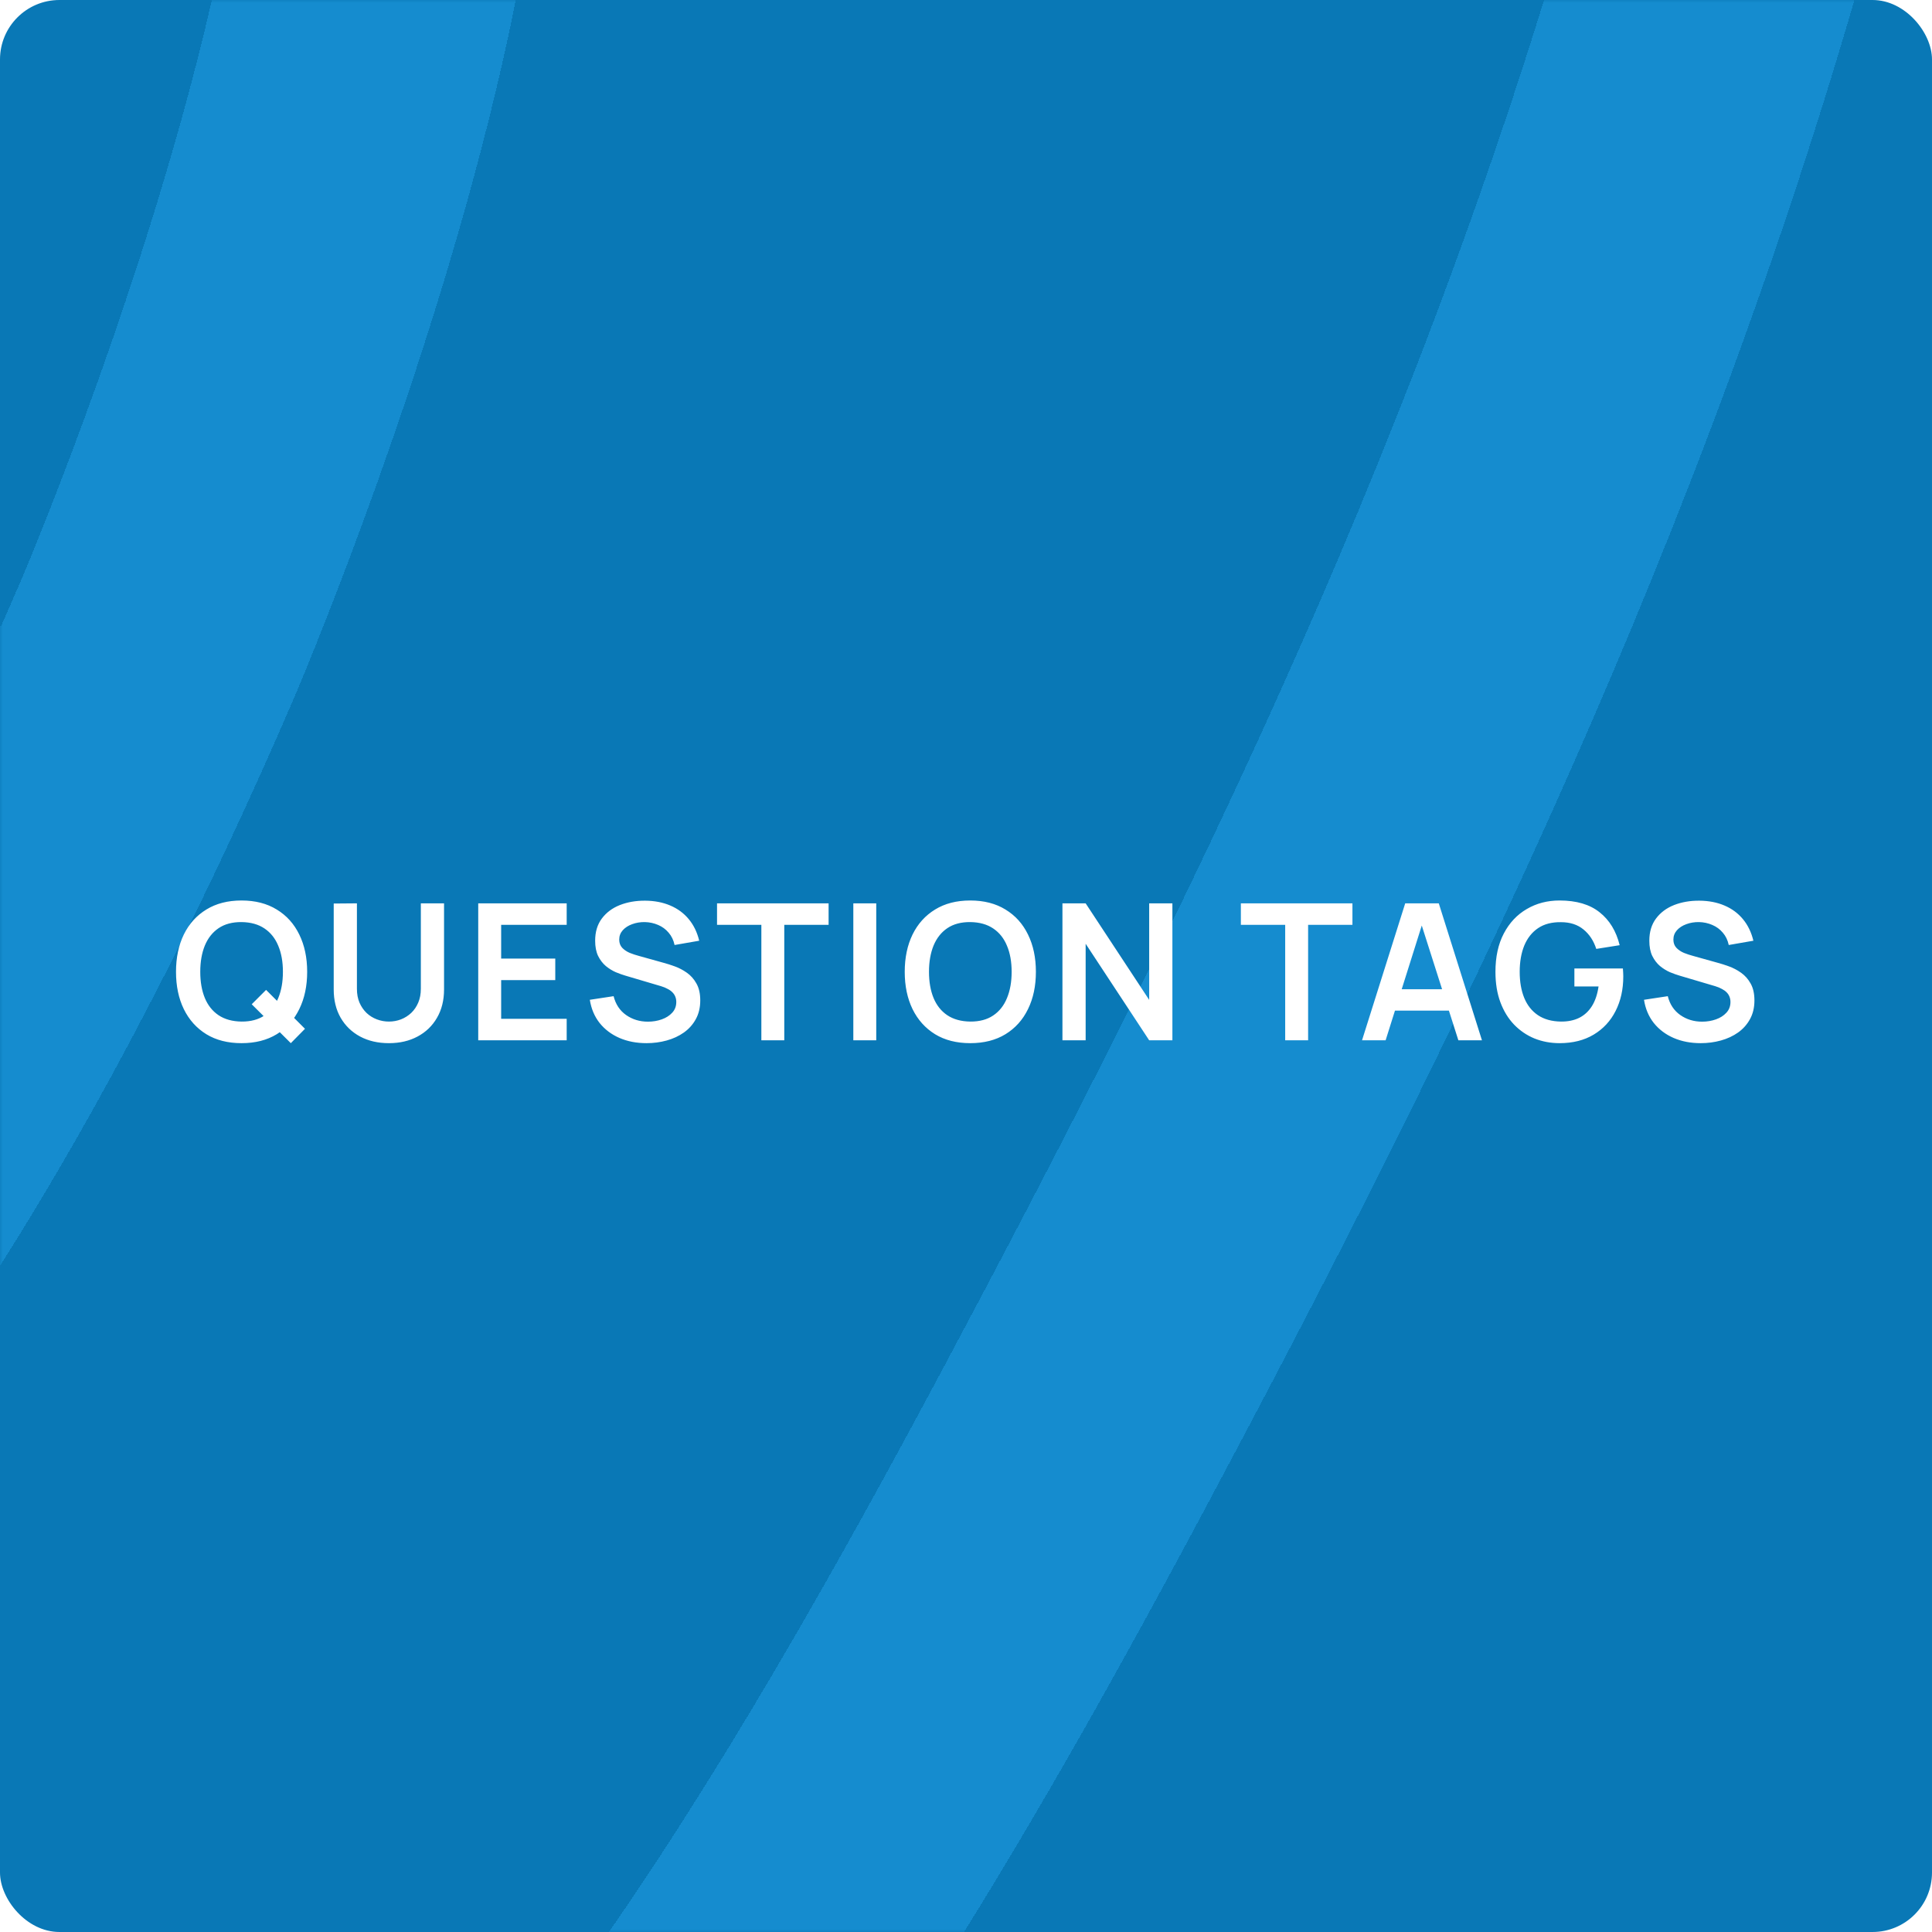 <?xml version="1.0" encoding="UTF-8"?> <svg xmlns="http://www.w3.org/2000/svg" width="325" height="325" viewBox="0 0 325 325" fill="none"><g clip-path="url(#clip0_1513_987)"><rect width="325" height="325" rx="10" fill="white"></rect><rect width="325" height="325" rx="10" fill="#0978B6"></rect><mask id="mask0_1513_987" style="mask-type:alpha" maskUnits="userSpaceOnUse" x="0" y="0" width="325" height="325"><rect width="325" height="325" rx="10" fill="#FF7EB3"></rect></mask><g mask="url(#mask0_1513_987)"><g filter="url(#filter0_d_1513_987)"><path d="M-73.394 -66.339C-110.861 -29.844 -128.362 46.756 -139.653 114.986C-143.534 138.435 -172.309 276.425 -131.695 281.847C-110.084 284.732 -89.288 271.514 -72.723 255.958C-32.847 218.512 0.046 160.797 26.178 100.263C34.1 81.913 98.074 -76.147 48.197 -98.033C29.234 -106.354 7.02 -96.305 -7.534 -83.745C-47.736 -49.049 -72.513 21.313 -82.151 95.325C-89.731 153.528 -86.877 216.63 -76.621 279.341C-68.822 327.031 -55.906 381.361 -25.408 407.152C3.886 431.924 32.148 423.307 56.513 404.669C109.387 364.223 150.939 290.389 187.844 220.489C230.1 140.453 270.222 56.296 295.801 -43.686" stroke="#158CCF" stroke-width="50" stroke-linecap="round" shape-rendering="crispEdges"></path></g></g><path d="M48.92 175.48L42.344 168.936L44.76 166.52L51.304 173.064L48.92 175.48ZM40.632 175.48C38.328 175.48 36.355 174.979 34.712 173.976C33.069 172.963 31.805 171.555 30.92 169.752C30.046 167.949 29.608 165.859 29.608 163.48C29.608 161.101 30.046 159.011 30.92 157.208C31.805 155.405 33.069 154.003 34.712 153C36.355 151.987 38.328 151.48 40.632 151.48C42.936 151.48 44.91 151.987 46.552 153C48.206 154.003 49.469 155.405 50.344 157.208C51.23 159.011 51.672 161.101 51.672 163.48C51.672 165.859 51.23 167.949 50.344 169.752C49.469 171.555 48.206 172.963 46.552 173.976C44.91 174.979 42.936 175.48 40.632 175.48ZM40.632 171.848C42.179 171.859 43.464 171.517 44.488 170.824C45.523 170.131 46.296 169.155 46.808 167.896C47.331 166.637 47.592 165.165 47.592 163.48C47.592 161.795 47.331 160.333 46.808 159.096C46.296 157.848 45.523 156.877 44.488 156.184C43.464 155.491 42.179 155.133 40.632 155.112C39.086 155.101 37.8 155.443 36.776 156.136C35.752 156.829 34.979 157.805 34.456 159.064C33.944 160.323 33.688 161.795 33.688 163.48C33.688 165.165 33.944 166.632 34.456 167.88C34.968 169.117 35.736 170.083 36.76 170.776C37.795 171.469 39.086 171.827 40.632 171.848ZM65.417 175.48C63.582 175.48 61.966 175.107 60.569 174.36C59.182 173.613 58.094 172.563 57.305 171.208C56.526 169.853 56.137 168.264 56.137 166.44V151.992L60.041 151.96V166.344C60.041 167.208 60.185 167.981 60.473 168.664C60.772 169.347 61.172 169.928 61.673 170.408C62.174 170.877 62.75 171.235 63.401 171.48C64.052 171.725 64.724 171.848 65.417 171.848C66.132 171.848 66.809 171.725 67.449 171.48C68.1 171.224 68.675 170.861 69.177 170.392C69.678 169.912 70.073 169.331 70.361 168.648C70.649 167.965 70.793 167.197 70.793 166.344V151.96H74.697V166.44C74.697 168.264 74.302 169.853 73.513 171.208C72.734 172.563 71.646 173.613 70.249 174.36C68.862 175.107 67.251 175.48 65.417 175.48ZM80.448 175V151.96H95.328V155.576H84.304V161.256H93.408V164.872H84.304V171.384H95.328V175H80.448ZM108.756 175.48C107.071 175.48 105.551 175.187 104.196 174.6C102.852 174.013 101.743 173.176 100.868 172.088C100.004 170.989 99.455 169.688 99.22 168.184L103.22 167.576C103.561 168.941 104.26 169.997 105.316 170.744C106.383 171.491 107.609 171.864 108.996 171.864C109.817 171.864 110.591 171.736 111.316 171.48C112.041 171.224 112.628 170.851 113.076 170.36C113.535 169.869 113.764 169.267 113.764 168.552C113.764 168.232 113.711 167.939 113.604 167.672C113.497 167.395 113.337 167.149 113.124 166.936C112.921 166.723 112.655 166.531 112.324 166.36C112.004 166.179 111.631 166.024 111.204 165.896L105.252 164.136C104.74 163.987 104.185 163.789 103.588 163.544C103.001 163.288 102.441 162.941 101.908 162.504C101.385 162.056 100.953 161.491 100.612 160.808C100.281 160.115 100.116 159.261 100.116 158.248C100.116 156.765 100.489 155.523 101.236 154.52C101.993 153.507 103.007 152.749 104.276 152.248C105.556 151.747 106.975 151.501 108.532 151.512C110.111 151.523 111.519 151.795 112.756 152.328C113.993 152.851 115.028 153.613 115.86 154.616C116.692 155.619 117.279 156.829 117.62 158.248L113.476 158.968C113.305 158.157 112.975 157.469 112.484 156.904C112.004 156.328 111.412 155.891 110.708 155.592C110.015 155.293 109.273 155.133 108.484 155.112C107.716 155.101 107.001 155.219 106.34 155.464C105.689 155.699 105.161 156.04 104.756 156.488C104.361 156.936 104.164 157.459 104.164 158.056C104.164 158.621 104.335 159.085 104.676 159.448C105.017 159.8 105.439 160.083 105.94 160.296C106.452 160.499 106.969 160.669 107.492 160.808L111.62 161.96C112.185 162.109 112.82 162.312 113.524 162.568C114.228 162.824 114.905 163.181 115.556 163.64C116.207 164.099 116.74 164.701 117.156 165.448C117.583 166.195 117.796 167.144 117.796 168.296C117.796 169.491 117.545 170.541 117.044 171.448C116.553 172.344 115.887 173.091 115.044 173.688C114.201 174.285 113.236 174.733 112.148 175.032C111.071 175.331 109.94 175.48 108.756 175.48ZM128.075 175V155.576H120.619V151.96H139.387V155.576H131.931V175H128.075ZM143.546 175V151.96H147.402V175H143.546ZM163.218 175.48C160.914 175.48 158.941 174.979 157.298 173.976C155.656 172.963 154.392 171.555 153.506 169.752C152.632 167.949 152.194 165.859 152.194 163.48C152.194 161.101 152.632 159.011 153.506 157.208C154.392 155.405 155.656 154.003 157.298 153C158.941 151.987 160.914 151.48 163.218 151.48C165.522 151.48 167.496 151.987 169.138 153C170.792 154.003 172.056 155.405 172.93 157.208C173.816 159.011 174.258 161.101 174.258 163.48C174.258 165.859 173.816 167.949 172.93 169.752C172.056 171.555 170.792 172.963 169.138 173.976C167.496 174.979 165.522 175.48 163.218 175.48ZM163.218 171.848C164.765 171.859 166.05 171.517 167.074 170.824C168.109 170.131 168.882 169.155 169.394 167.896C169.917 166.637 170.178 165.165 170.178 163.48C170.178 161.795 169.917 160.333 169.394 159.096C168.882 157.848 168.109 156.877 167.074 156.184C166.05 155.491 164.765 155.133 163.218 155.112C161.672 155.101 160.386 155.443 159.362 156.136C158.338 156.829 157.565 157.805 157.042 159.064C156.53 160.323 156.274 161.795 156.274 163.48C156.274 165.165 156.53 166.632 157.042 167.88C157.554 169.117 158.322 170.083 159.346 170.776C160.381 171.469 161.672 171.827 163.218 171.848ZM178.723 175V151.96H182.627L193.315 168.2V151.96H197.219V175H193.315L182.627 158.76V175H178.723ZM216.194 175V155.576H208.738V151.96H227.506V155.576H220.05V175H216.194ZM229.119 175L236.383 151.96H242.031L249.295 175H245.327L238.735 154.328H239.599L233.087 175H229.119ZM233.167 170.008V166.408H245.263V170.008H233.167ZM262.347 175.48C260.854 175.48 259.451 175.219 258.139 174.696C256.838 174.163 255.691 173.384 254.699 172.36C253.718 171.336 252.95 170.083 252.395 168.6C251.84 167.107 251.563 165.4 251.563 163.48C251.563 160.963 252.032 158.813 252.971 157.032C253.91 155.24 255.195 153.869 256.827 152.92C258.459 151.96 260.299 151.48 262.347 151.48C265.184 151.48 267.43 152.141 269.083 153.464C270.747 154.776 271.872 156.621 272.459 159L268.523 159.624C268.086 158.259 267.371 157.171 266.379 156.36C265.387 155.539 264.123 155.128 262.587 155.128C261.04 155.107 259.755 155.443 258.731 156.136C257.707 156.829 256.934 157.805 256.411 159.064C255.899 160.323 255.643 161.795 255.643 163.48C255.643 165.165 255.899 166.632 256.411 167.88C256.923 169.117 257.691 170.083 258.715 170.776C259.75 171.469 261.04 171.827 262.587 171.848C263.75 171.859 264.768 171.651 265.643 171.224C266.518 170.787 267.232 170.131 267.787 169.256C268.342 168.371 268.715 167.267 268.907 165.944H264.843V162.92H273.003C273.024 163.091 273.04 163.341 273.051 163.672C273.062 164.003 273.067 164.2 273.067 164.264C273.067 166.44 272.635 168.376 271.771 170.072C270.918 171.757 269.691 173.08 268.091 174.04C266.491 175 264.576 175.48 262.347 175.48ZM286.089 175.48C284.403 175.48 282.883 175.187 281.529 174.6C280.185 174.013 279.075 173.176 278.201 172.088C277.337 170.989 276.787 169.688 276.553 168.184L280.553 167.576C280.894 168.941 281.593 169.997 282.649 170.744C283.715 171.491 284.942 171.864 286.329 171.864C287.15 171.864 287.923 171.736 288.649 171.48C289.374 171.224 289.961 170.851 290.409 170.36C290.867 169.869 291.097 169.267 291.097 168.552C291.097 168.232 291.043 167.939 290.937 167.672C290.83 167.395 290.67 167.149 290.457 166.936C290.254 166.723 289.987 166.531 289.657 166.36C289.337 166.179 288.963 166.024 288.537 165.896L282.585 164.136C282.073 163.987 281.518 163.789 280.921 163.544C280.334 163.288 279.774 162.941 279.241 162.504C278.718 162.056 278.286 161.491 277.945 160.808C277.614 160.115 277.449 159.261 277.449 158.248C277.449 156.765 277.822 155.523 278.569 154.52C279.326 153.507 280.339 152.749 281.609 152.248C282.889 151.747 284.307 151.501 285.865 151.512C287.443 151.523 288.851 151.795 290.089 152.328C291.326 152.851 292.361 153.613 293.193 154.616C294.025 155.619 294.611 156.829 294.953 158.248L290.809 158.968C290.638 158.157 290.307 157.469 289.817 156.904C289.337 156.328 288.745 155.891 288.041 155.592C287.347 155.293 286.606 155.133 285.817 155.112C285.049 155.101 284.334 155.219 283.673 155.464C283.022 155.699 282.494 156.04 282.089 156.488C281.694 156.936 281.497 157.459 281.497 158.056C281.497 158.621 281.667 159.085 282.009 159.448C282.35 159.8 282.771 160.083 283.273 160.296C283.785 160.499 284.302 160.669 284.825 160.808L288.953 161.96C289.518 162.109 290.153 162.312 290.857 162.568C291.561 162.824 292.238 163.181 292.889 163.64C293.539 164.099 294.073 164.701 294.489 165.448C294.915 166.195 295.129 167.144 295.129 168.296C295.129 169.491 294.878 170.541 294.377 171.448C293.886 172.344 293.219 173.091 292.377 173.688C291.534 174.285 290.569 174.733 289.481 175.032C288.403 175.331 287.273 175.48 286.089 175.48Z" fill="white"></path></g><defs><filter id="filter0_d_1513_987" x="-196.16" y="-136.078" width="534.967" height="609.529" filterUnits="userSpaceOnUse" color-interpolation-filters="sRGB"><feFlood flood-opacity="0" result="BackgroundImageFix"></feFlood><feColorMatrix in="SourceAlpha" type="matrix" values="0 0 0 0 0 0 0 0 0 0 0 0 0 0 0 0 0 0 127 0" result="hardAlpha"></feColorMatrix><feOffset dy="8"></feOffset><feGaussianBlur stdDeviation="9"></feGaussianBlur><feComposite in2="hardAlpha" operator="out"></feComposite><feColorMatrix type="matrix" values="0 0 0 0 0 0 0 0 0 0 0 0 0 0 0 0 0 0 0.15 0"></feColorMatrix><feBlend mode="normal" in2="BackgroundImageFix" result="effect1_dropShadow_1513_987"></feBlend><feBlend mode="normal" in="SourceGraphic" in2="effect1_dropShadow_1513_987" result="shape"></feBlend></filter><clipPath id="clip0_1513_987"><rect width="325" height="325" rx="10" fill="white"></rect></clipPath></defs></svg> 
